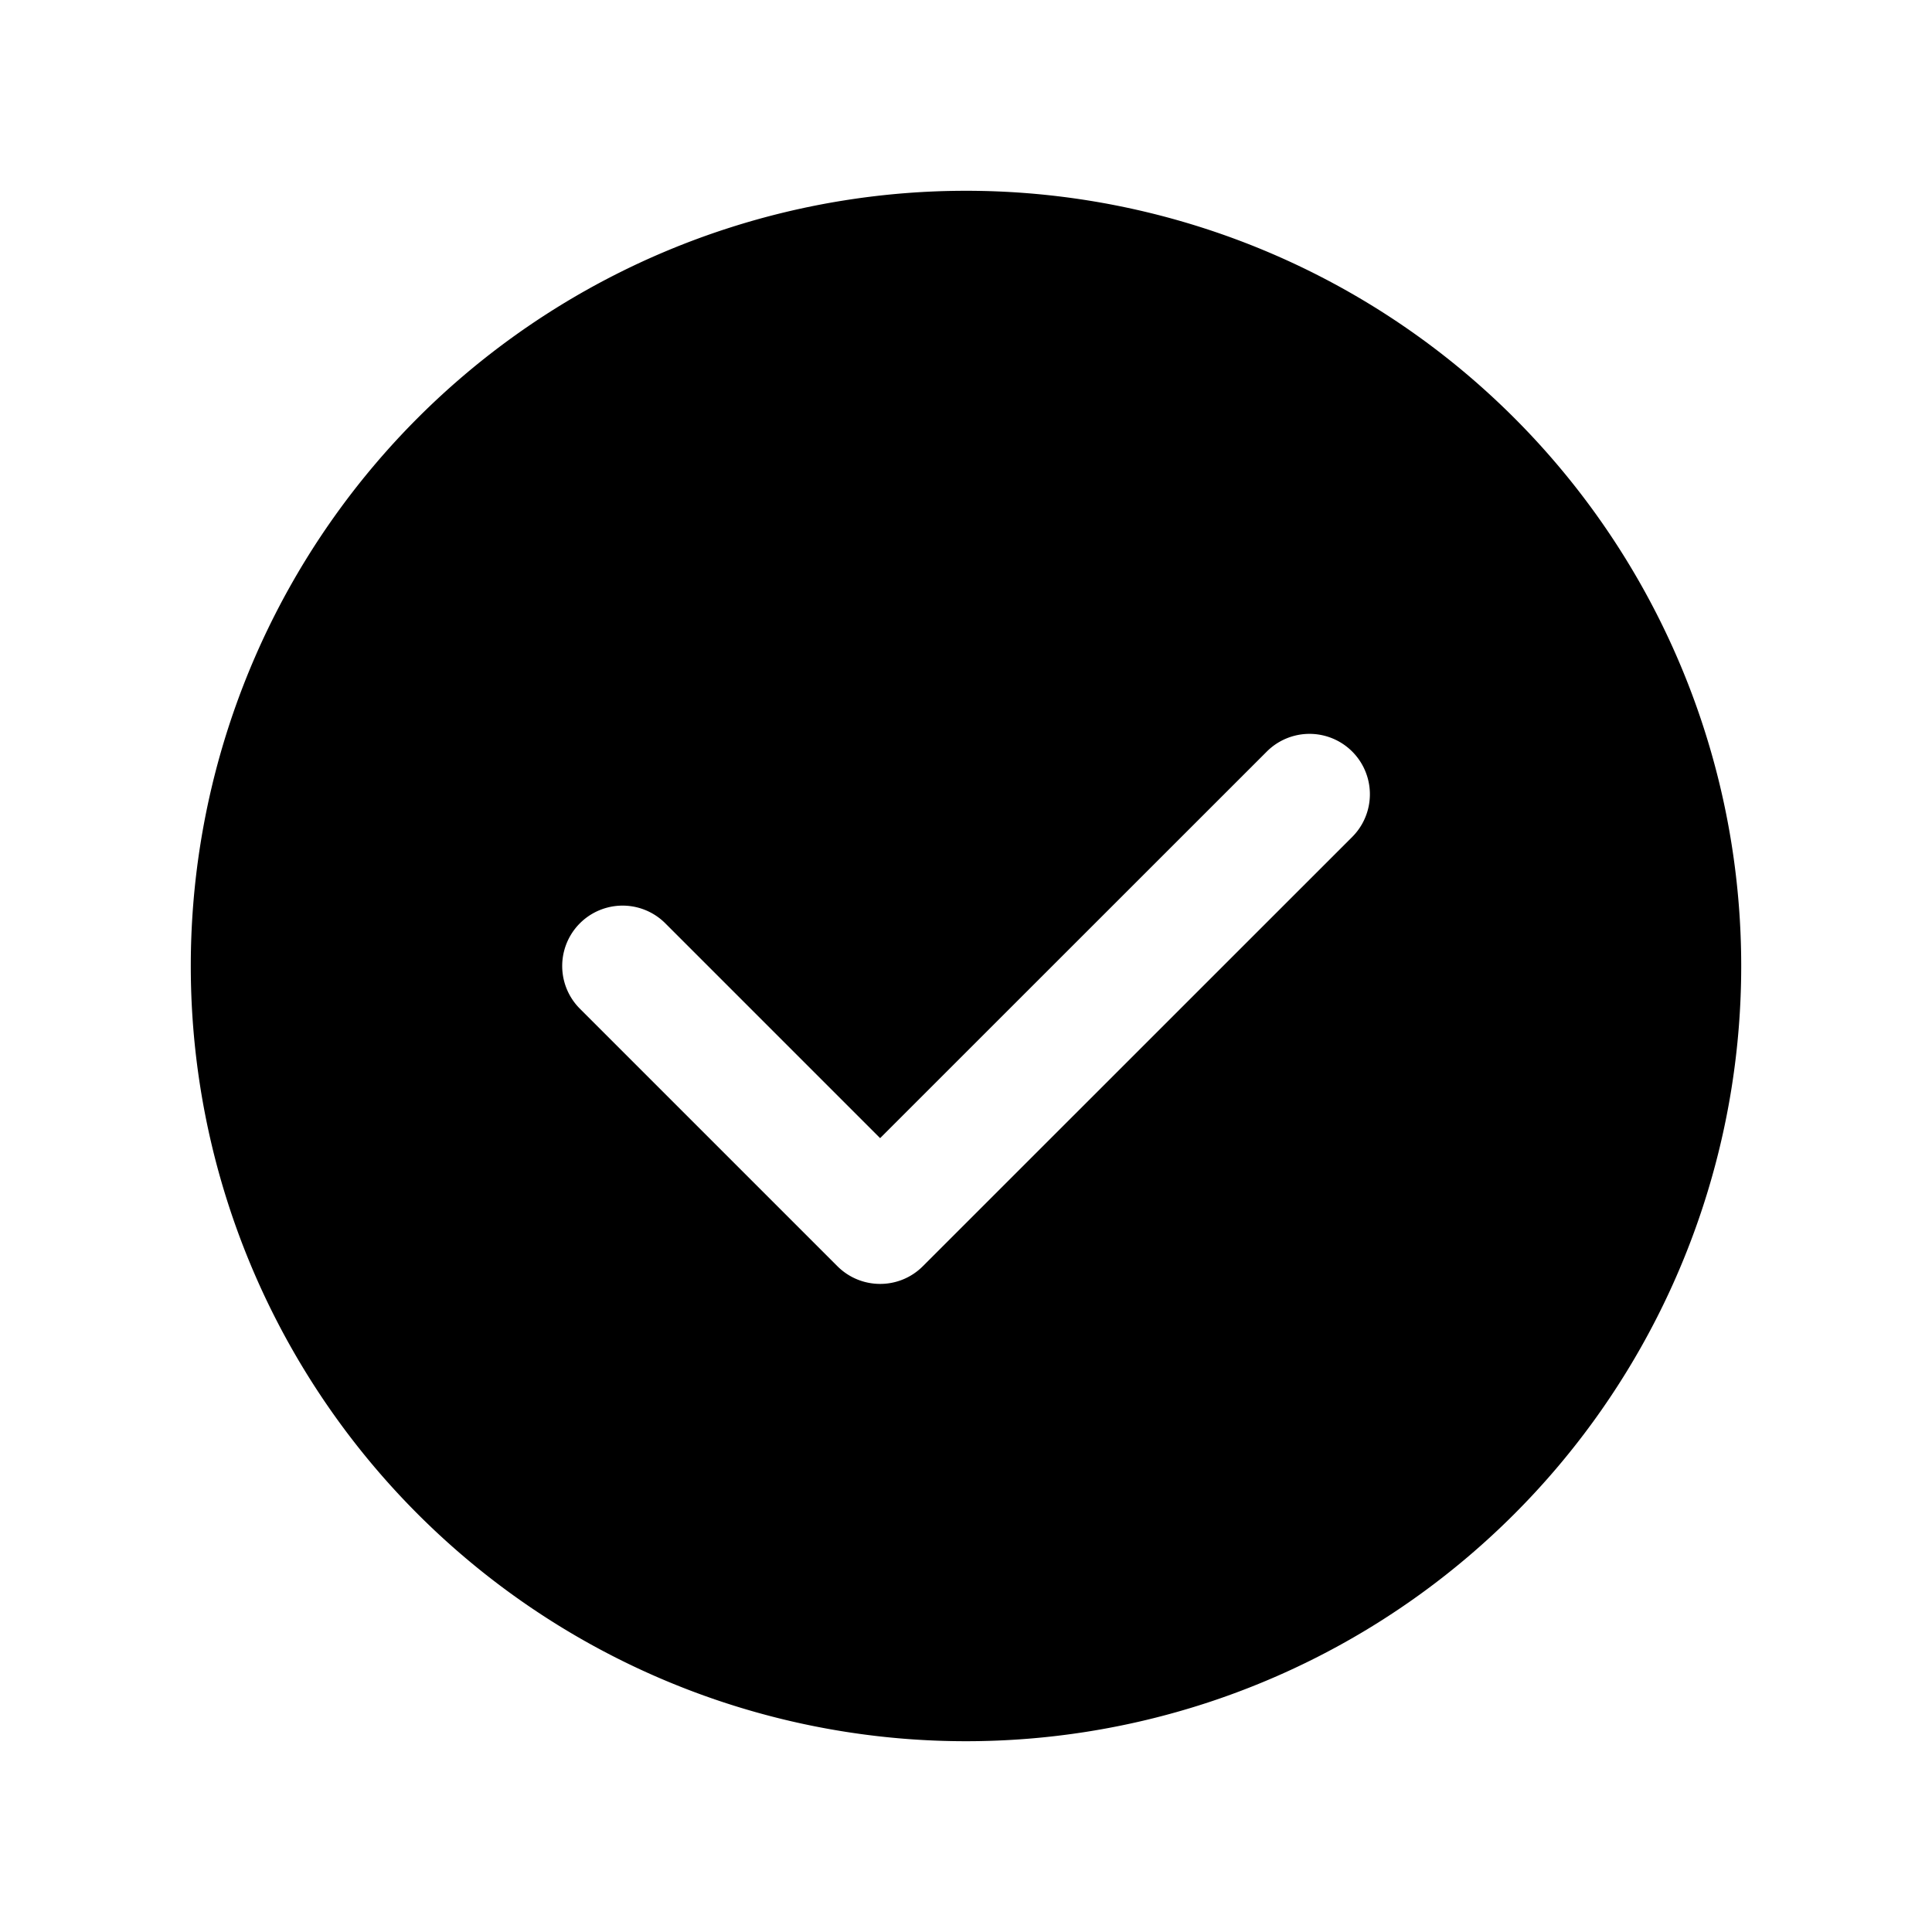 <svg xmlns="http://www.w3.org/2000/svg" width="20" height="20" fill="none" class="persona-icon" viewBox="0 0 20 20"><path fill="currentColor" fill-rule="evenodd" d="M1.975 10a8.025 8.025 0 1 1 16.05 0 8.025 8.025 0 0 1-16.05 0m12.023-1.336a.625.625 0 1 0-.884-.884l-4.003 4.002-2.224-2.224a.625.625 0 0 0-.884.884l2.666 2.666c.245.244.64.244.884 0z" clip-rule="evenodd"/></svg>